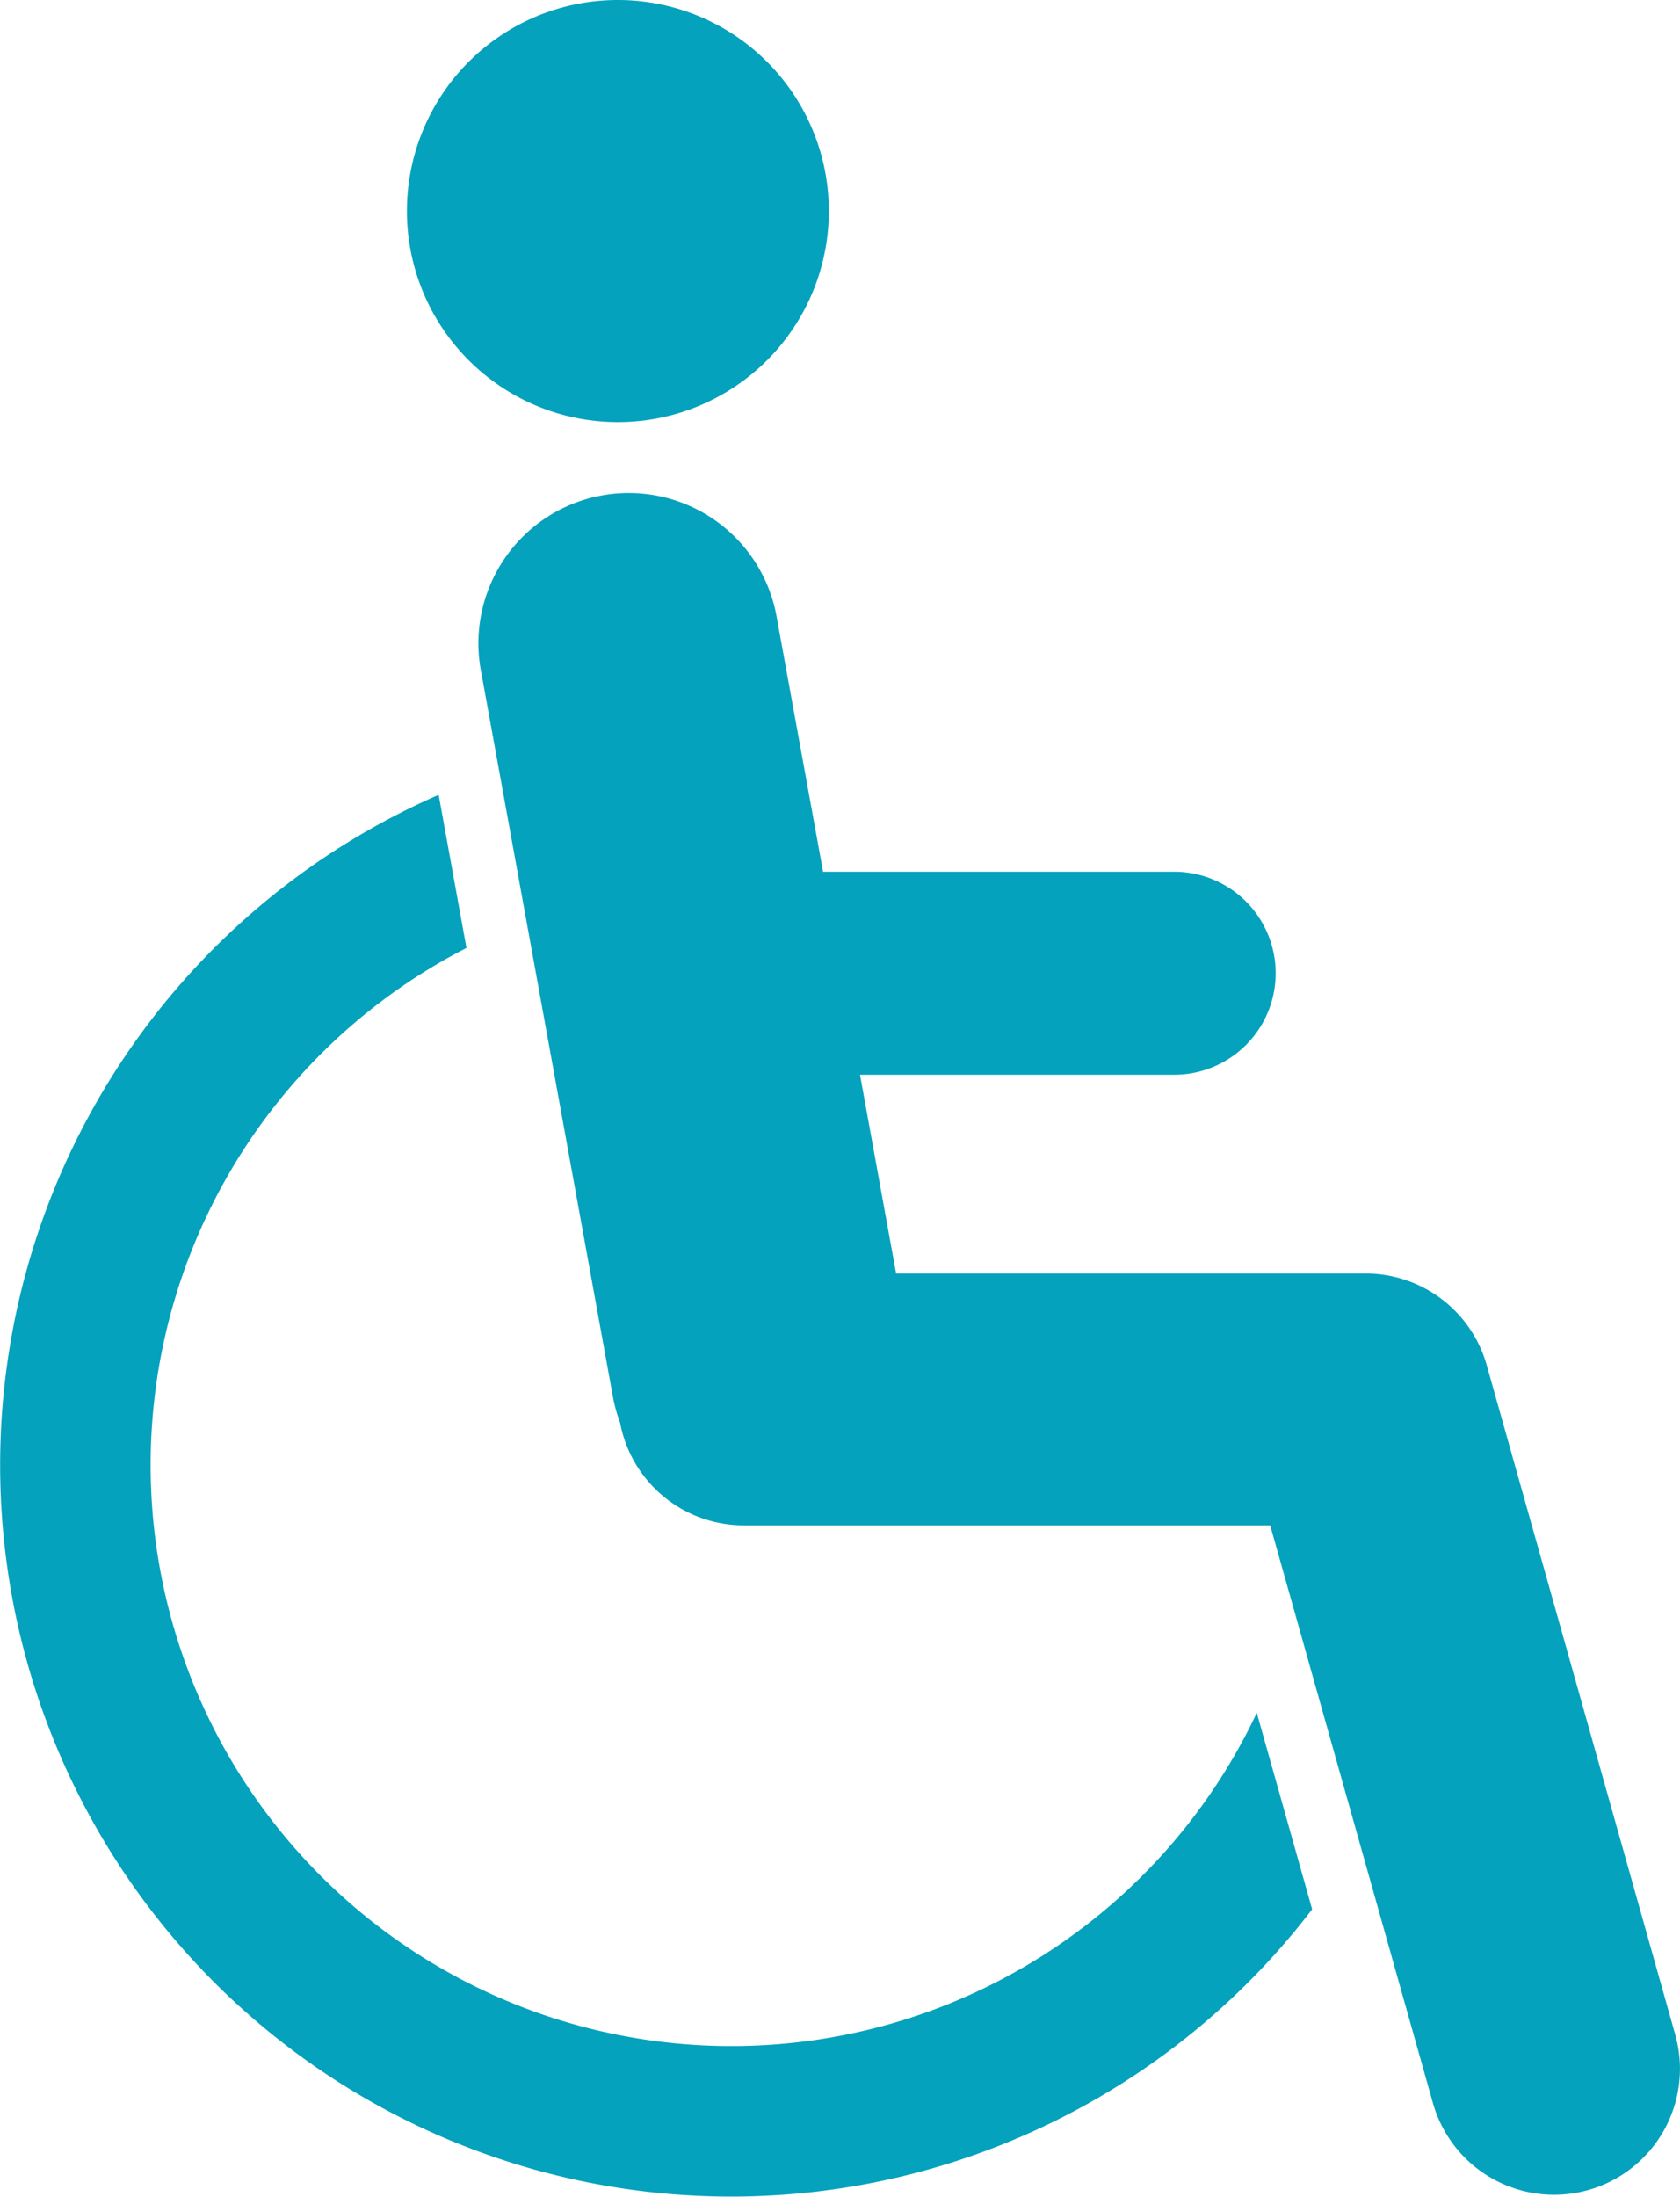<svg id="deficiente" xmlns="http://www.w3.org/2000/svg" width="32.133" height="42" viewBox="0 0 32.133 42">
  <path id="Caminho_208" data-name="Caminho 208" d="M3309.685,1576.937a4.035,4.035,0,1,0-4.035-4.035A4.035,4.035,0,0,0,3309.685,1576.937Z" transform="translate(-3297.867 -1568.867)" fill="#04a2bc"/>
  <path id="Caminho_209" data-name="Caminho 209" d="M3352.065,1760.424l-3.606-12.8a2.407,2.407,0,0,0-2.317-1.755h-8.98l-.691-3.8h6.01a1.94,1.94,0,0,0,0-3.881h-6.716l-.9-4.938a2.875,2.875,0,0,0-5.656,1.029l2.535,13.941a2.878,2.878,0,0,0,.138.5,2.407,2.407,0,0,0,2.366,1.964h10.069l3.112,11.044a2.407,2.407,0,1,0,4.635-1.306Z" transform="translate(-3320.022 -1721.521)" fill="#04a2bc"/>
  <path id="Caminho_210" data-name="Caminho 210" d="M3192.948,1852.262a11.109,11.109,0,1,1-12.917-17.747l-.532-2.927a13.984,13.984,0,1,0,16.707,21.307l-1.059-3.757A11.08,11.08,0,0,1,3192.948,1852.262Z" transform="translate(-3171.109 -1816.391)" fill="#04a2bc"/>
</svg>
